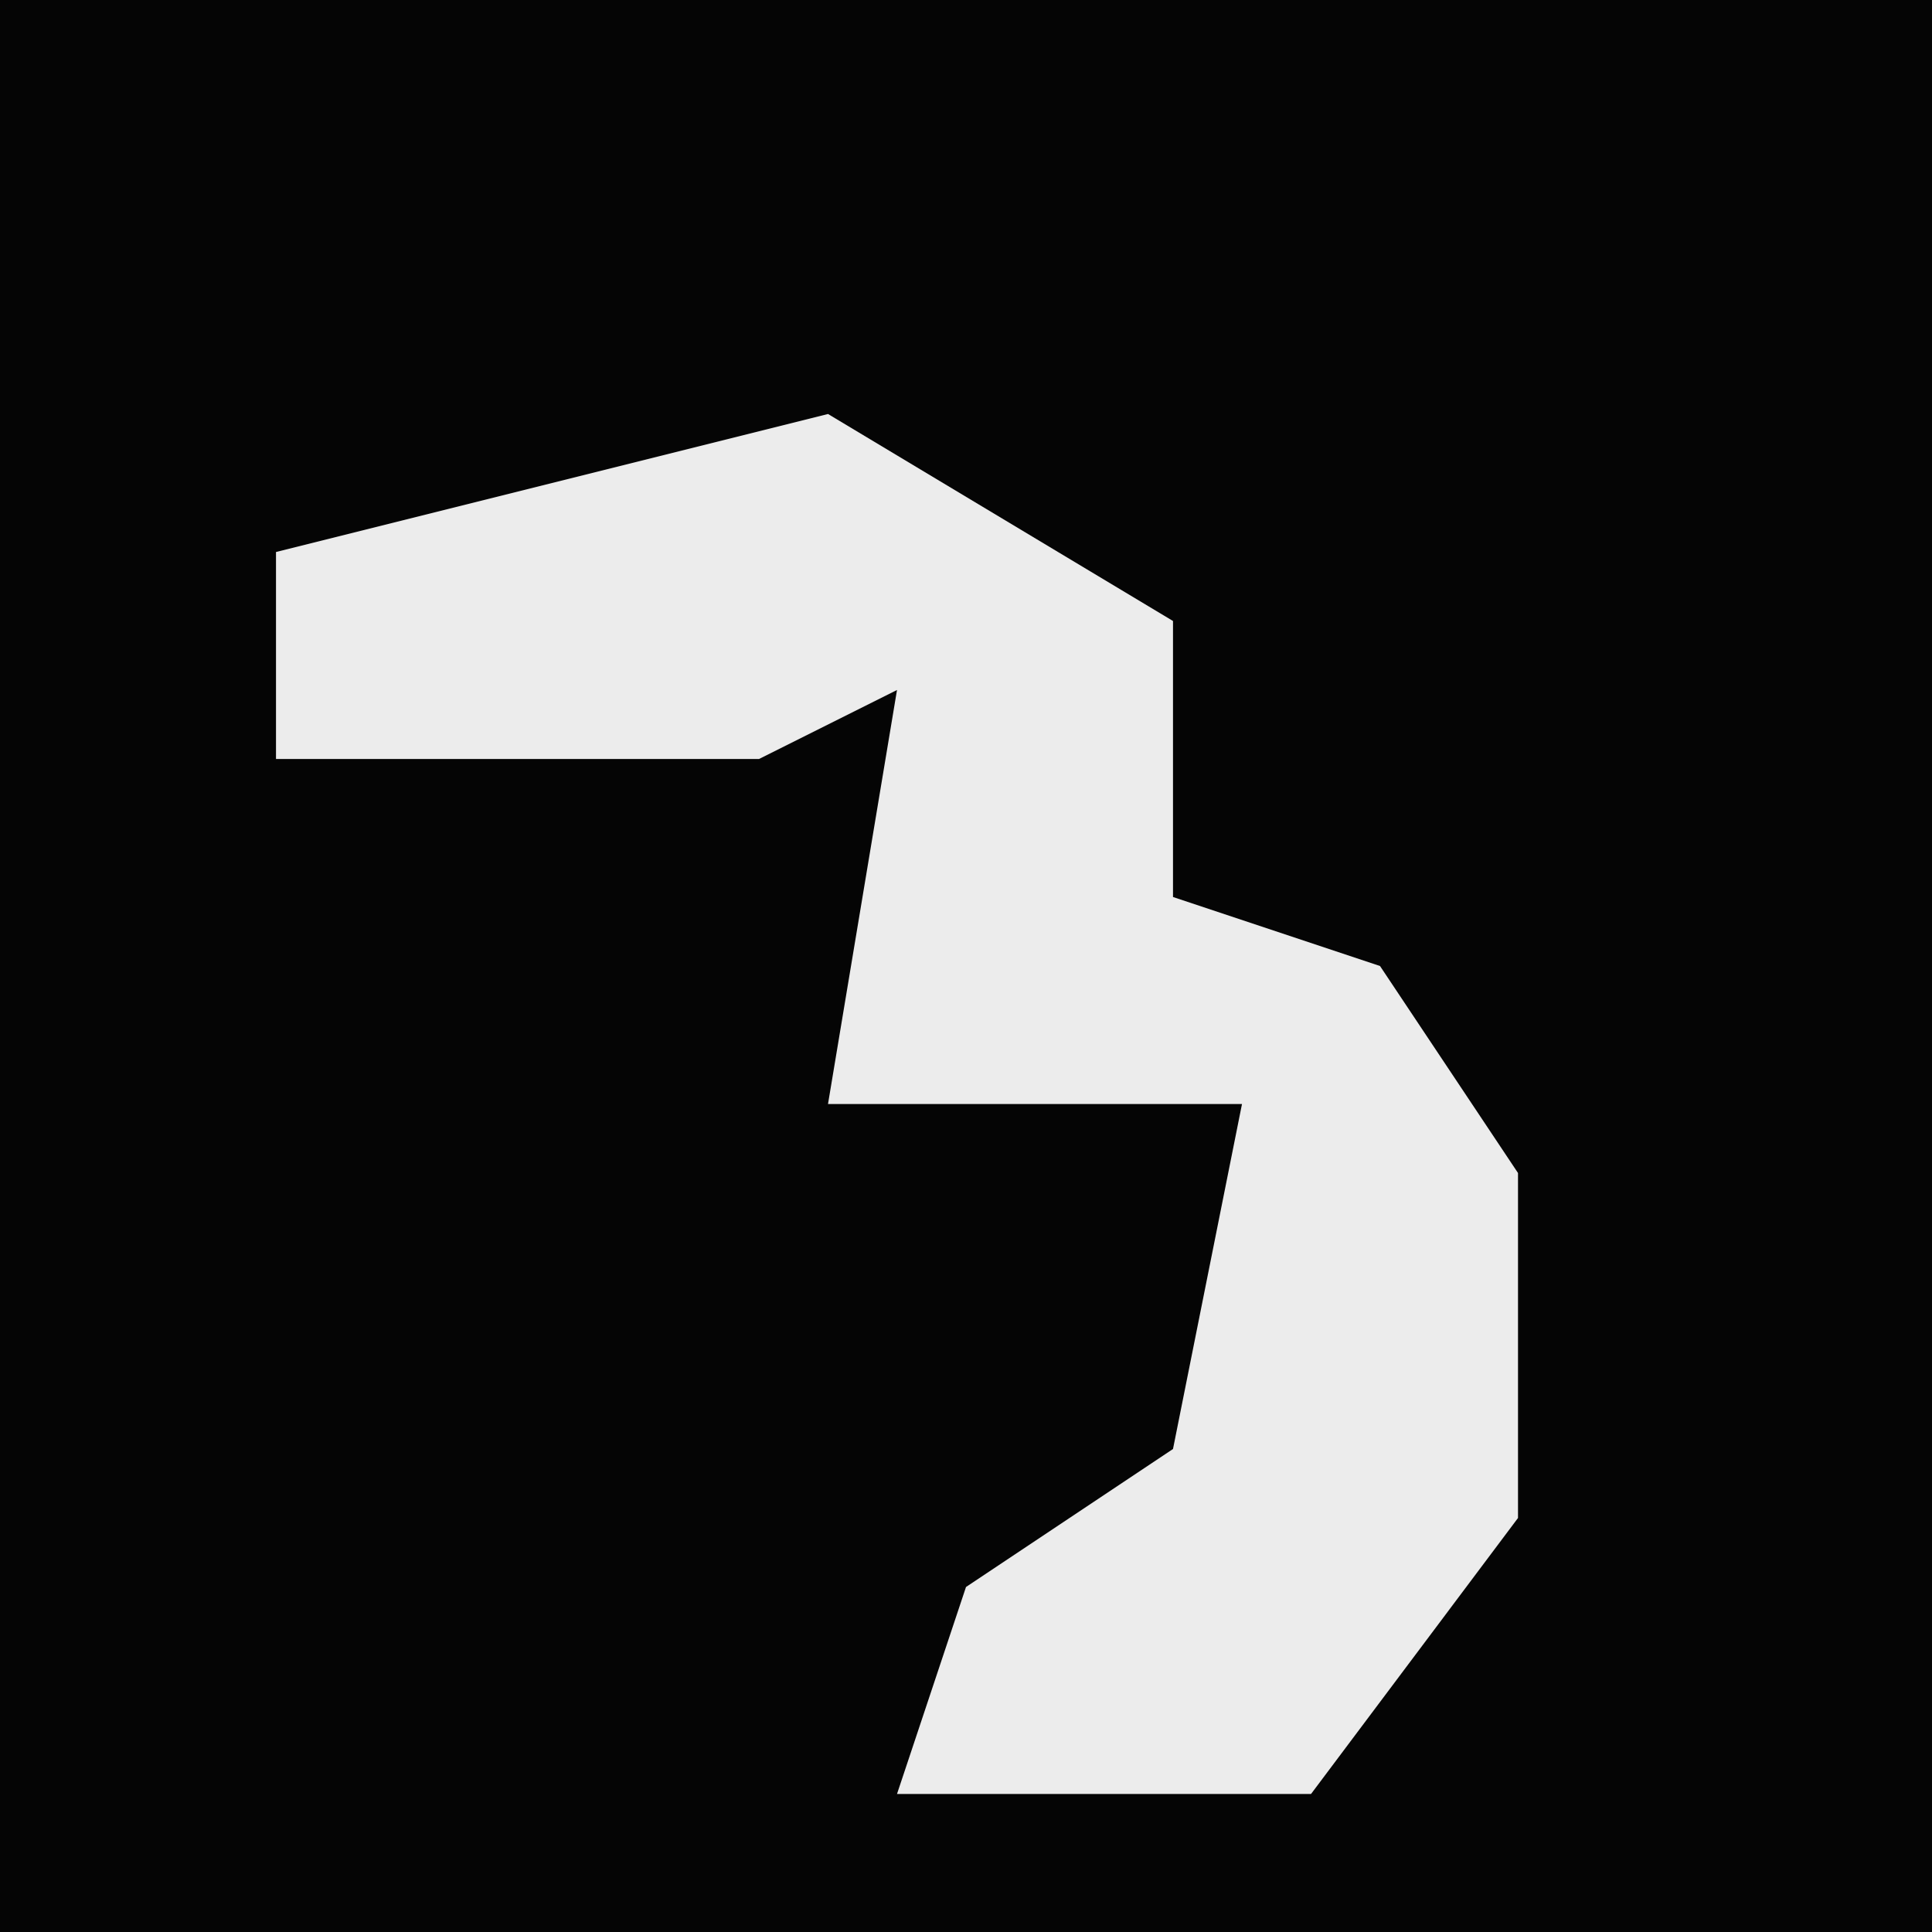 <?xml version="1.0" encoding="UTF-8"?>
<svg version="1.1" xmlns="http://www.w3.org/2000/svg" width="28" height="28">
<path d="M0,0 L28,0 L28,28 L0,28 Z " fill="#050505" transform="translate(0,0)"/>
<path d="M0,0 L5,3 L5,7 L8,8 L10,11 L10,16 L7,20 L1,20 L2,17 L5,15 L6,10 L0,10 L1,4 L-1,5 L-8,5 L-8,2 Z " fill="#ECECEC" transform="translate(12,6)"/>
</svg>
